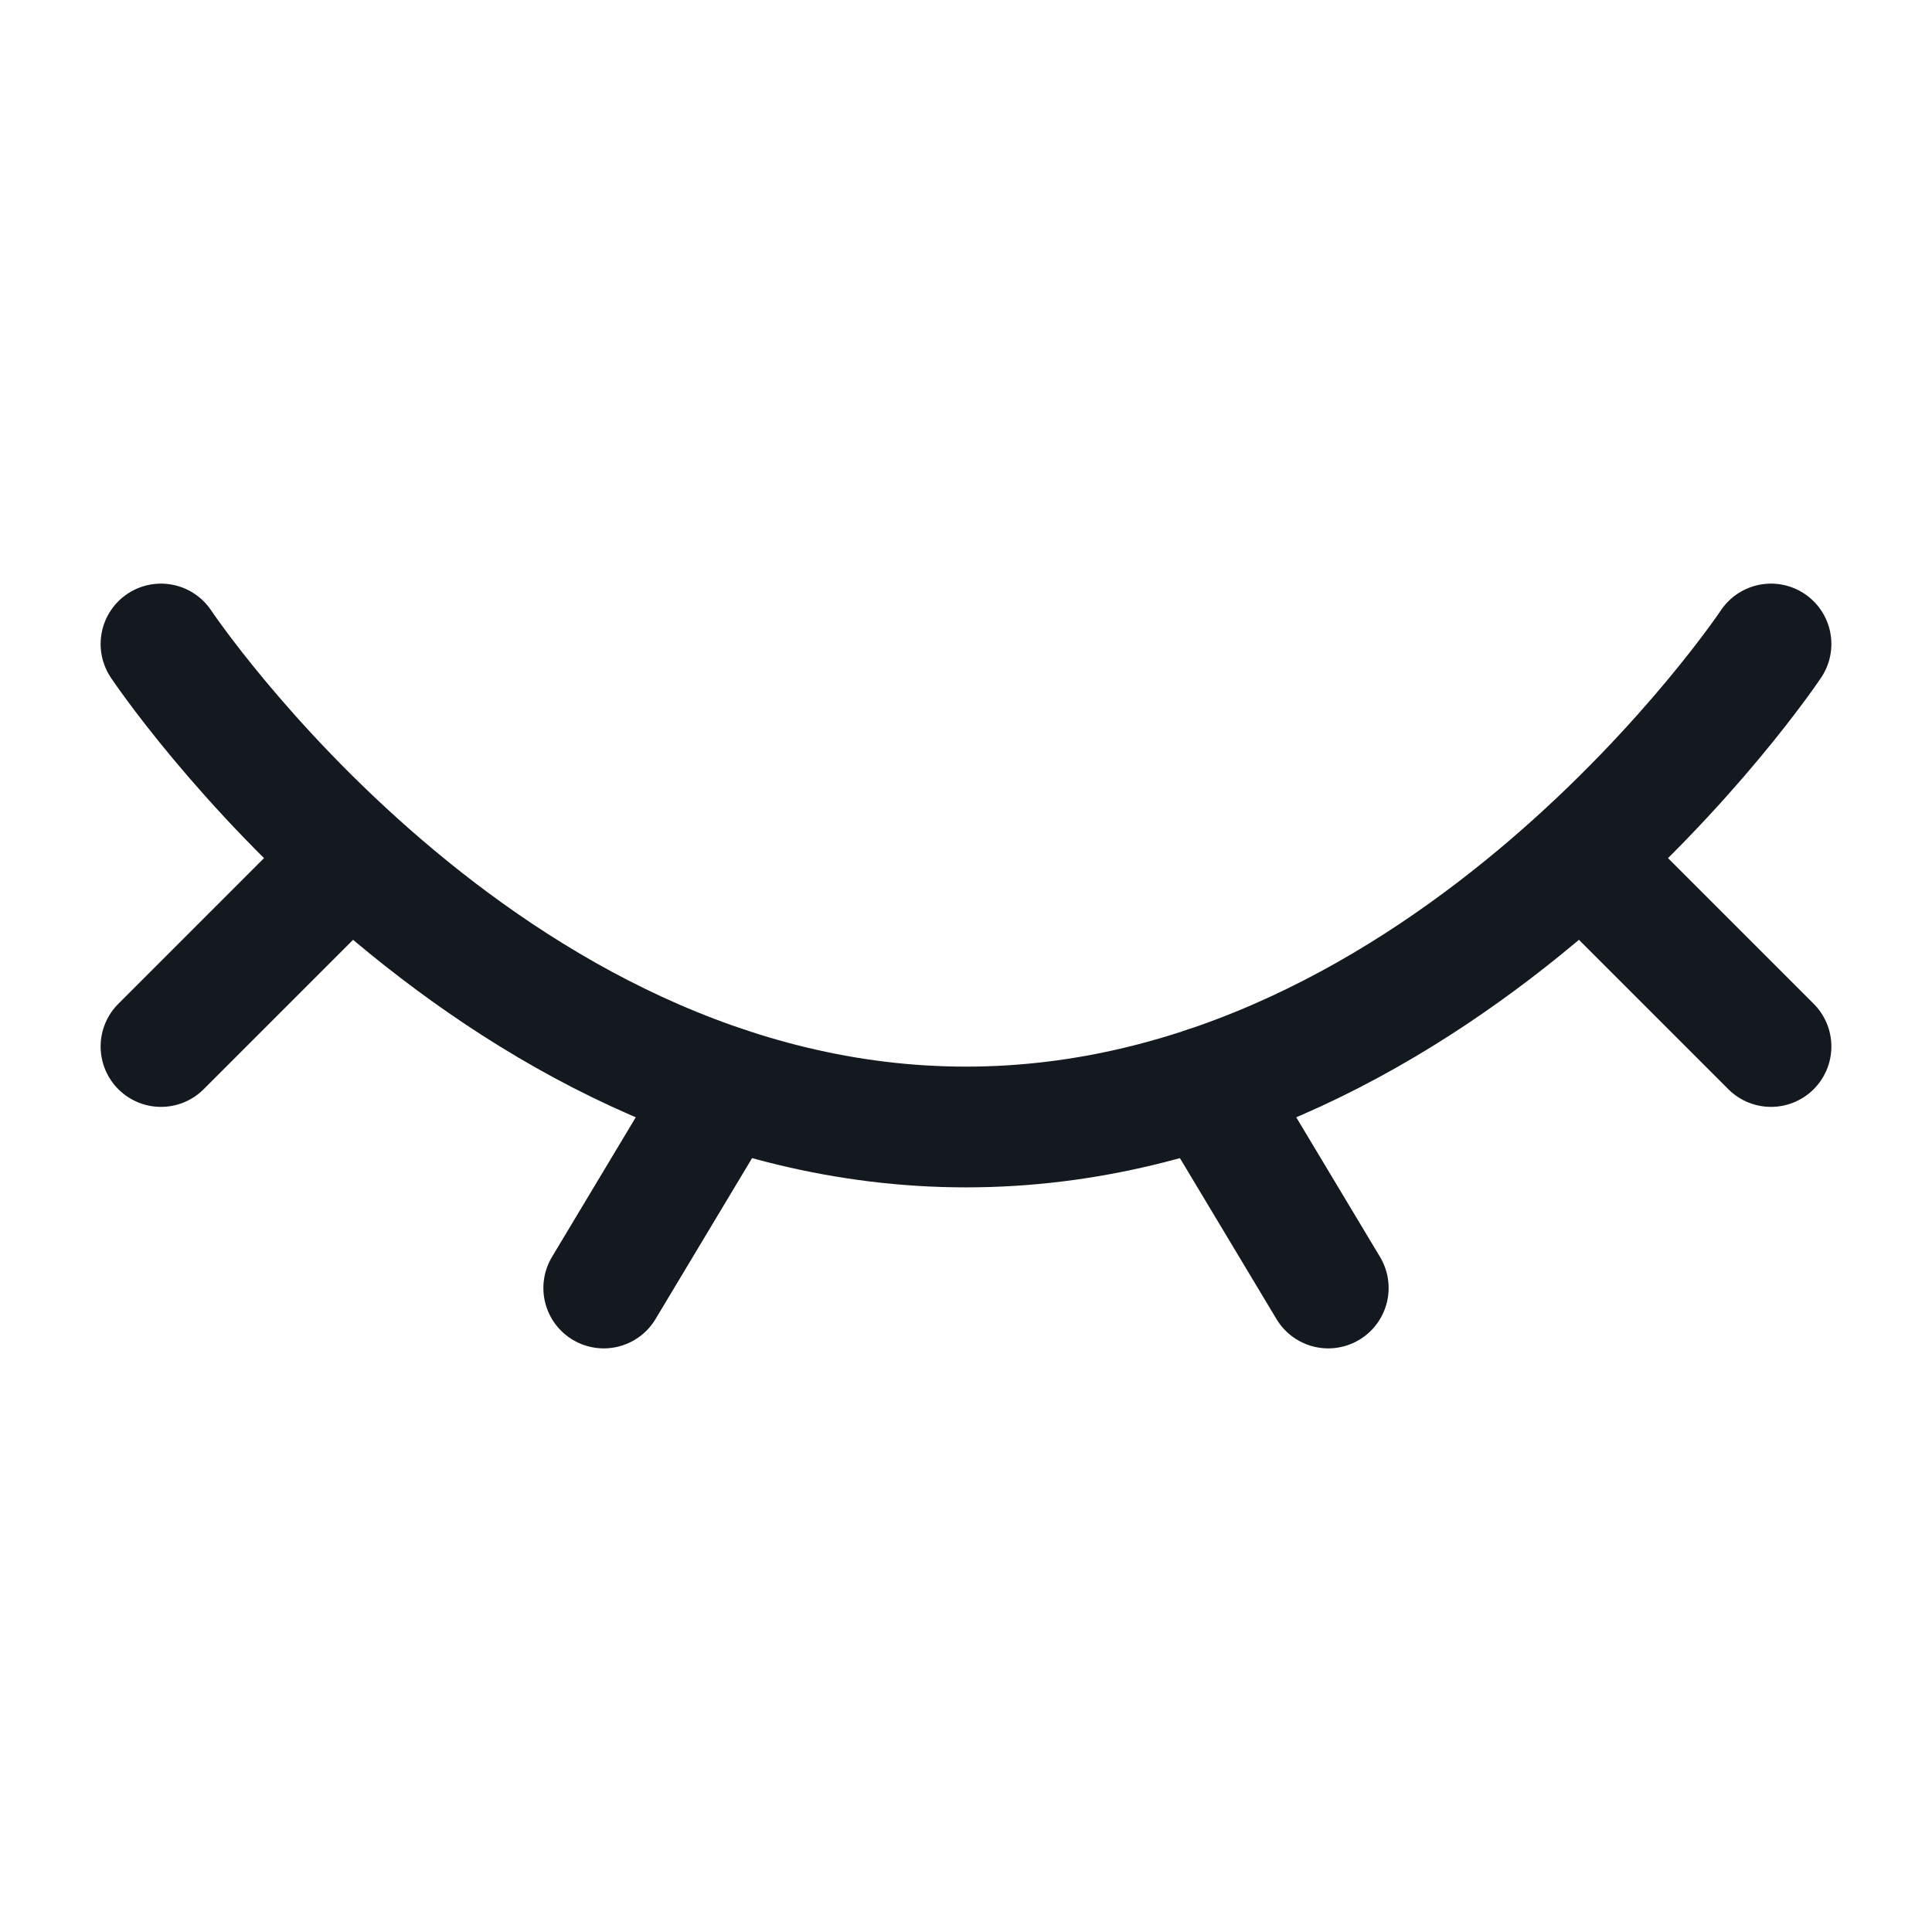 <svg width="24" height="24" viewBox="0 0 24 24" fill="none" xmlns="http://www.w3.org/2000/svg">
    <path d="M22 8C22 8 18 14 12 14C6 14 2 8 2 8" stroke="#14181F" stroke-width="1.5" stroke-linecap="round"/>
    <path d="M15 13.5L16.5 16" stroke="#14181F" stroke-width="1.5" stroke-linecap="round" stroke-linejoin="round"/>
    <path d="M20 11L22 13" stroke="#14181F" stroke-width="1.5" stroke-linecap="round" stroke-linejoin="round"/>
    <path d="M2 13L4 11" stroke="#14181F" stroke-width="1.5" stroke-linecap="round" stroke-linejoin="round"/>
    <path d="M9 13.5L7.5 16" stroke="#14181F" stroke-width="1.5" stroke-linecap="round" stroke-linejoin="round"/>
</svg>
